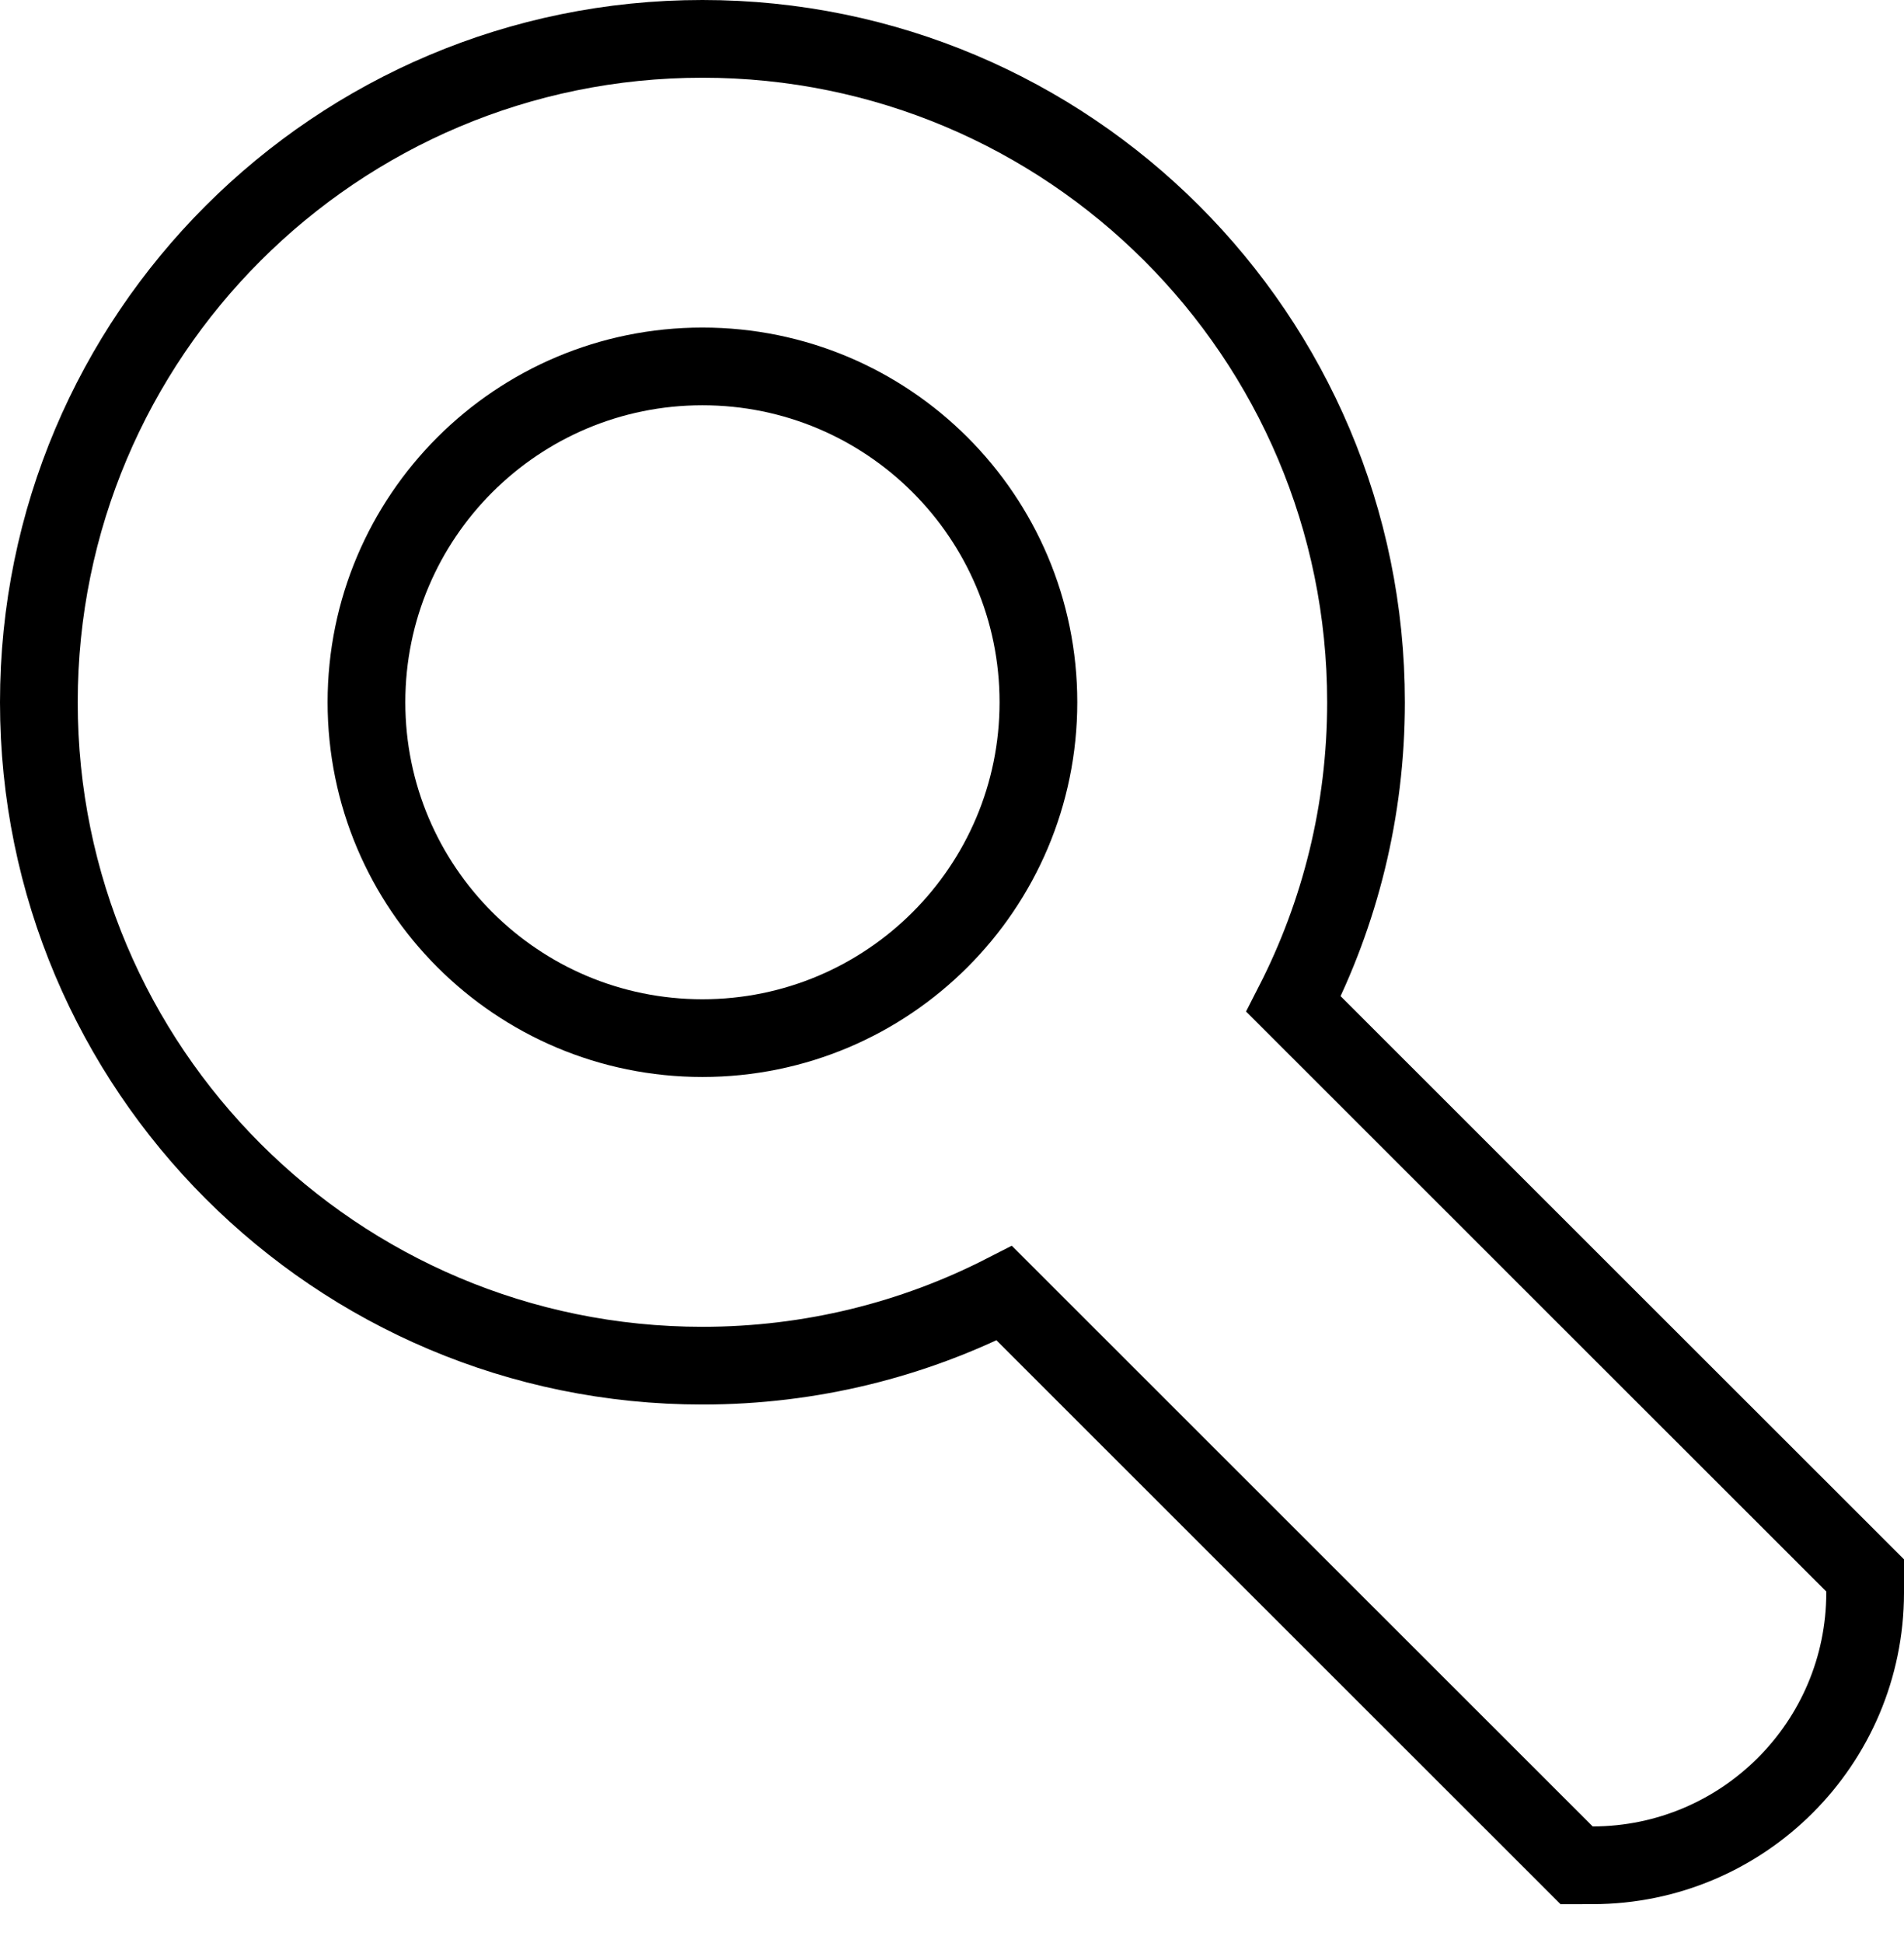 <svg width="49" height="50" viewBox="0 0 49 50" fill="none" xmlns="http://www.w3.org/2000/svg">
<path d="M47.707 40.248L48 40.541V40.952L48 40.953L48 40.964L48 40.982L48 40.991L48 40.992C47.994 44.861 44.859 47.994 40.99 48L40.575 48.001L40.281 47.707L34.252 41.681L25.846 33.278C23.515 34.47 20.874 35.143 18.078 35.143C8.646 35.143 1 27.5 1 18.072C1 8.643 8.646 1 18.077 1C27.509 1 35.155 8.643 35.155 18.071C35.155 20.866 34.482 23.506 33.289 25.837L41.712 34.257L47.707 40.248ZM18.077 26.714C22.853 26.714 26.724 22.844 26.724 18.071C26.724 13.298 22.853 9.429 18.077 9.429C13.302 9.429 9.431 13.298 9.431 18.071C9.431 22.844 13.302 26.714 18.077 26.714Z" stroke="black" stroke-width="2"/>
</svg>
